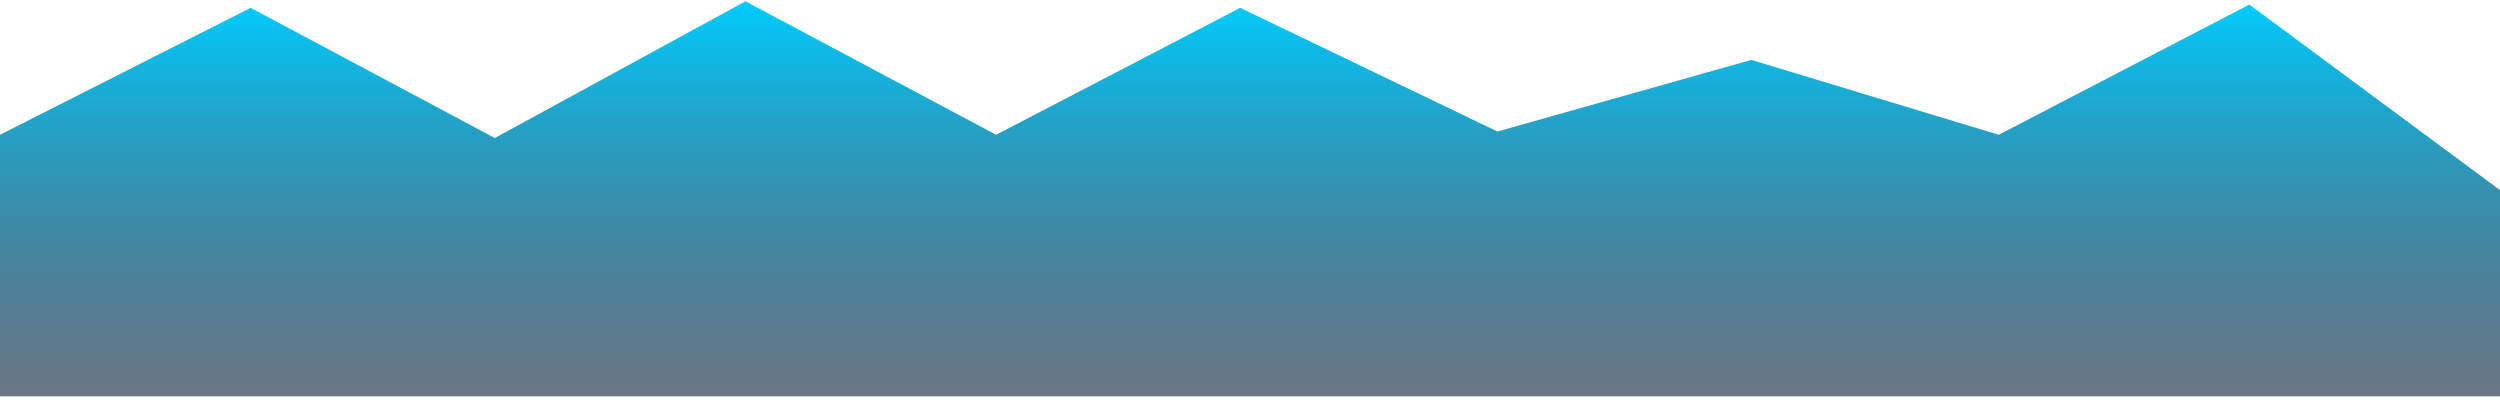 ﻿<?xml version="1.0" encoding="utf-8"?>
<svg version="1.1" xmlns:xlink="http://www.w3.org/1999/xlink" width="738px" height="118px" xmlns="http://www.w3.org/2000/svg">
  <defs>
    <linearGradient gradientUnits="userSpaceOnUse" x1="369" y1="118" x2="369" y2="0" id="LinearGradient1151">
      <stop id="Stop1152" stop-color="#0a1b34" stop-opacity="0.6" offset="0" />
      <stop id="Stop1153" stop-color="#00ccff" offset="1" />
    </linearGradient>
  </defs>
  <g transform="matrix(1 0 0 1 -623 -914 )">
    <path d="M 73.992 2.305  L 0 39.781  L 0 117  L 738 117  L 738 56.117  L 664.008 1.344  L 590.016 39.781  L 516.984 17.68  L 442.031 38.82  L 366.117 2.305  L 294.047 39.781  L 220.055 0.383  L 146.062 40.742  L 73.992 2.305  Z " fill-rule="nonzero" fill="url(#LinearGradient1151)" stroke="none" transform="matrix(1 0 0 1 623 914 )" />
  </g>
</svg>
